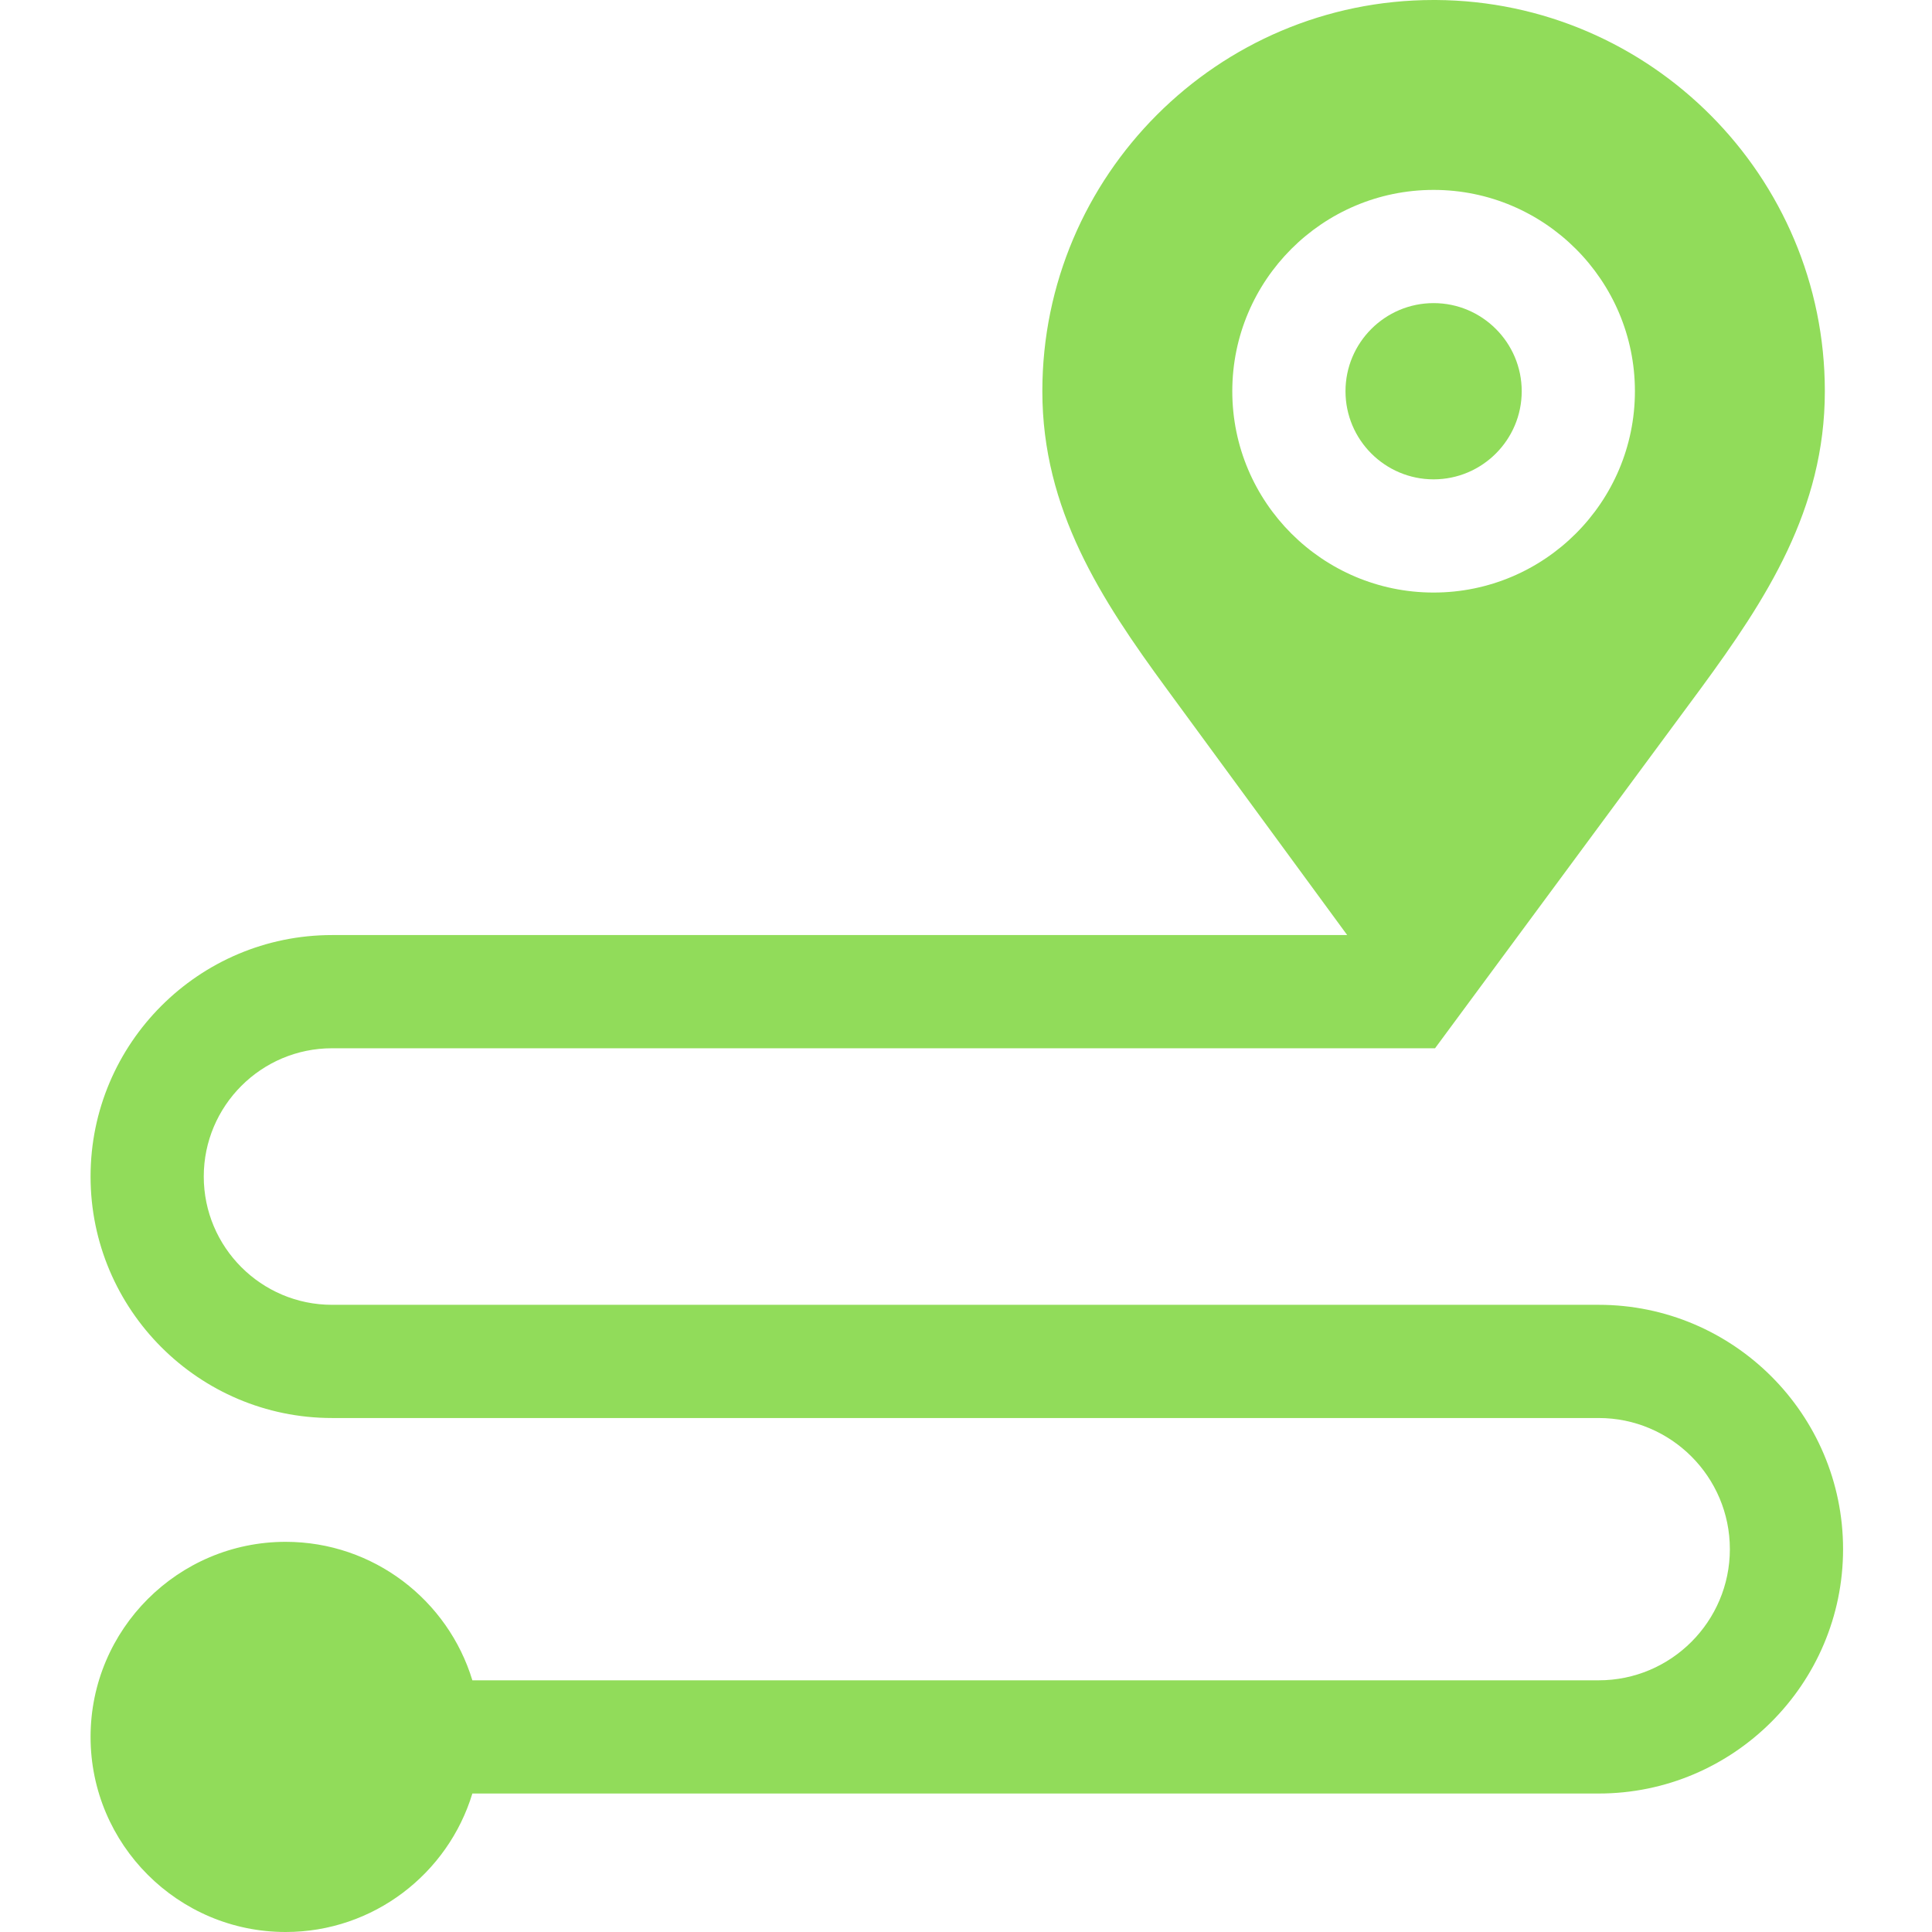 <?xml version="1.0"?>
<svg xmlns="http://www.w3.org/2000/svg" height="512px" viewBox="-24 0 512 512" width="512px">
    <path d="m355.922 80.328c-12.883 0-23.352 10.48-23.352 23.352 0 12.879 10.469 23.352 23.352 23.352 12.867 0 23.348-10.473 23.348-23.352 0-12.871-10.48-23.352-23.348-23.352zm0 0"
          fill="#91DC5A"/>
    <path d="m399.672 345.789h-335.684c-18.738 0-33.988-15.25-33.988-34 0-18.738 15.25-33.988 33.988-33.988h292.312l70.418-95.332c17.332-23.629 32.883-47.438 32.883-78.789 0-56.969-46.191-103.352-103.082-103.68h-.621c-57.16 0-103.668 46.512-103.668 103.68 0 31.352 15.559 55.16 32.891 78.789l47.898 65.332h-269.031c-35.289 0-63.988 28.699-63.988 63.988 0 35.289 28.699 64 63.988 64h335.684c19.168 0 34.758 15.59 34.758 34.75 0 19.172-15.59 34.762-34.758 34.762h-298.492c-6.441-21.223-26.191-36.699-49.48-36.699-28.508 0-51.699 23.188-51.699 51.699 0 28.508 23.191 51.699 51.699 51.699 23.289 0 43.039-15.48 49.48-36.699h298.492c35.707 0 64.758-29.051 64.758-64.762 0-35.699-29.051-64.75-64.758-64.75zm-43.75-188.758c-29.422 0-53.352-23.93-53.352-53.352 0-29.41 23.93-53.352 53.352-53.352 29.406 0 53.348 23.941 53.348 53.352 0 29.422-23.941 53.352-53.348 53.352zm0 0"
          fill="#91DC5A"/>
</svg>
